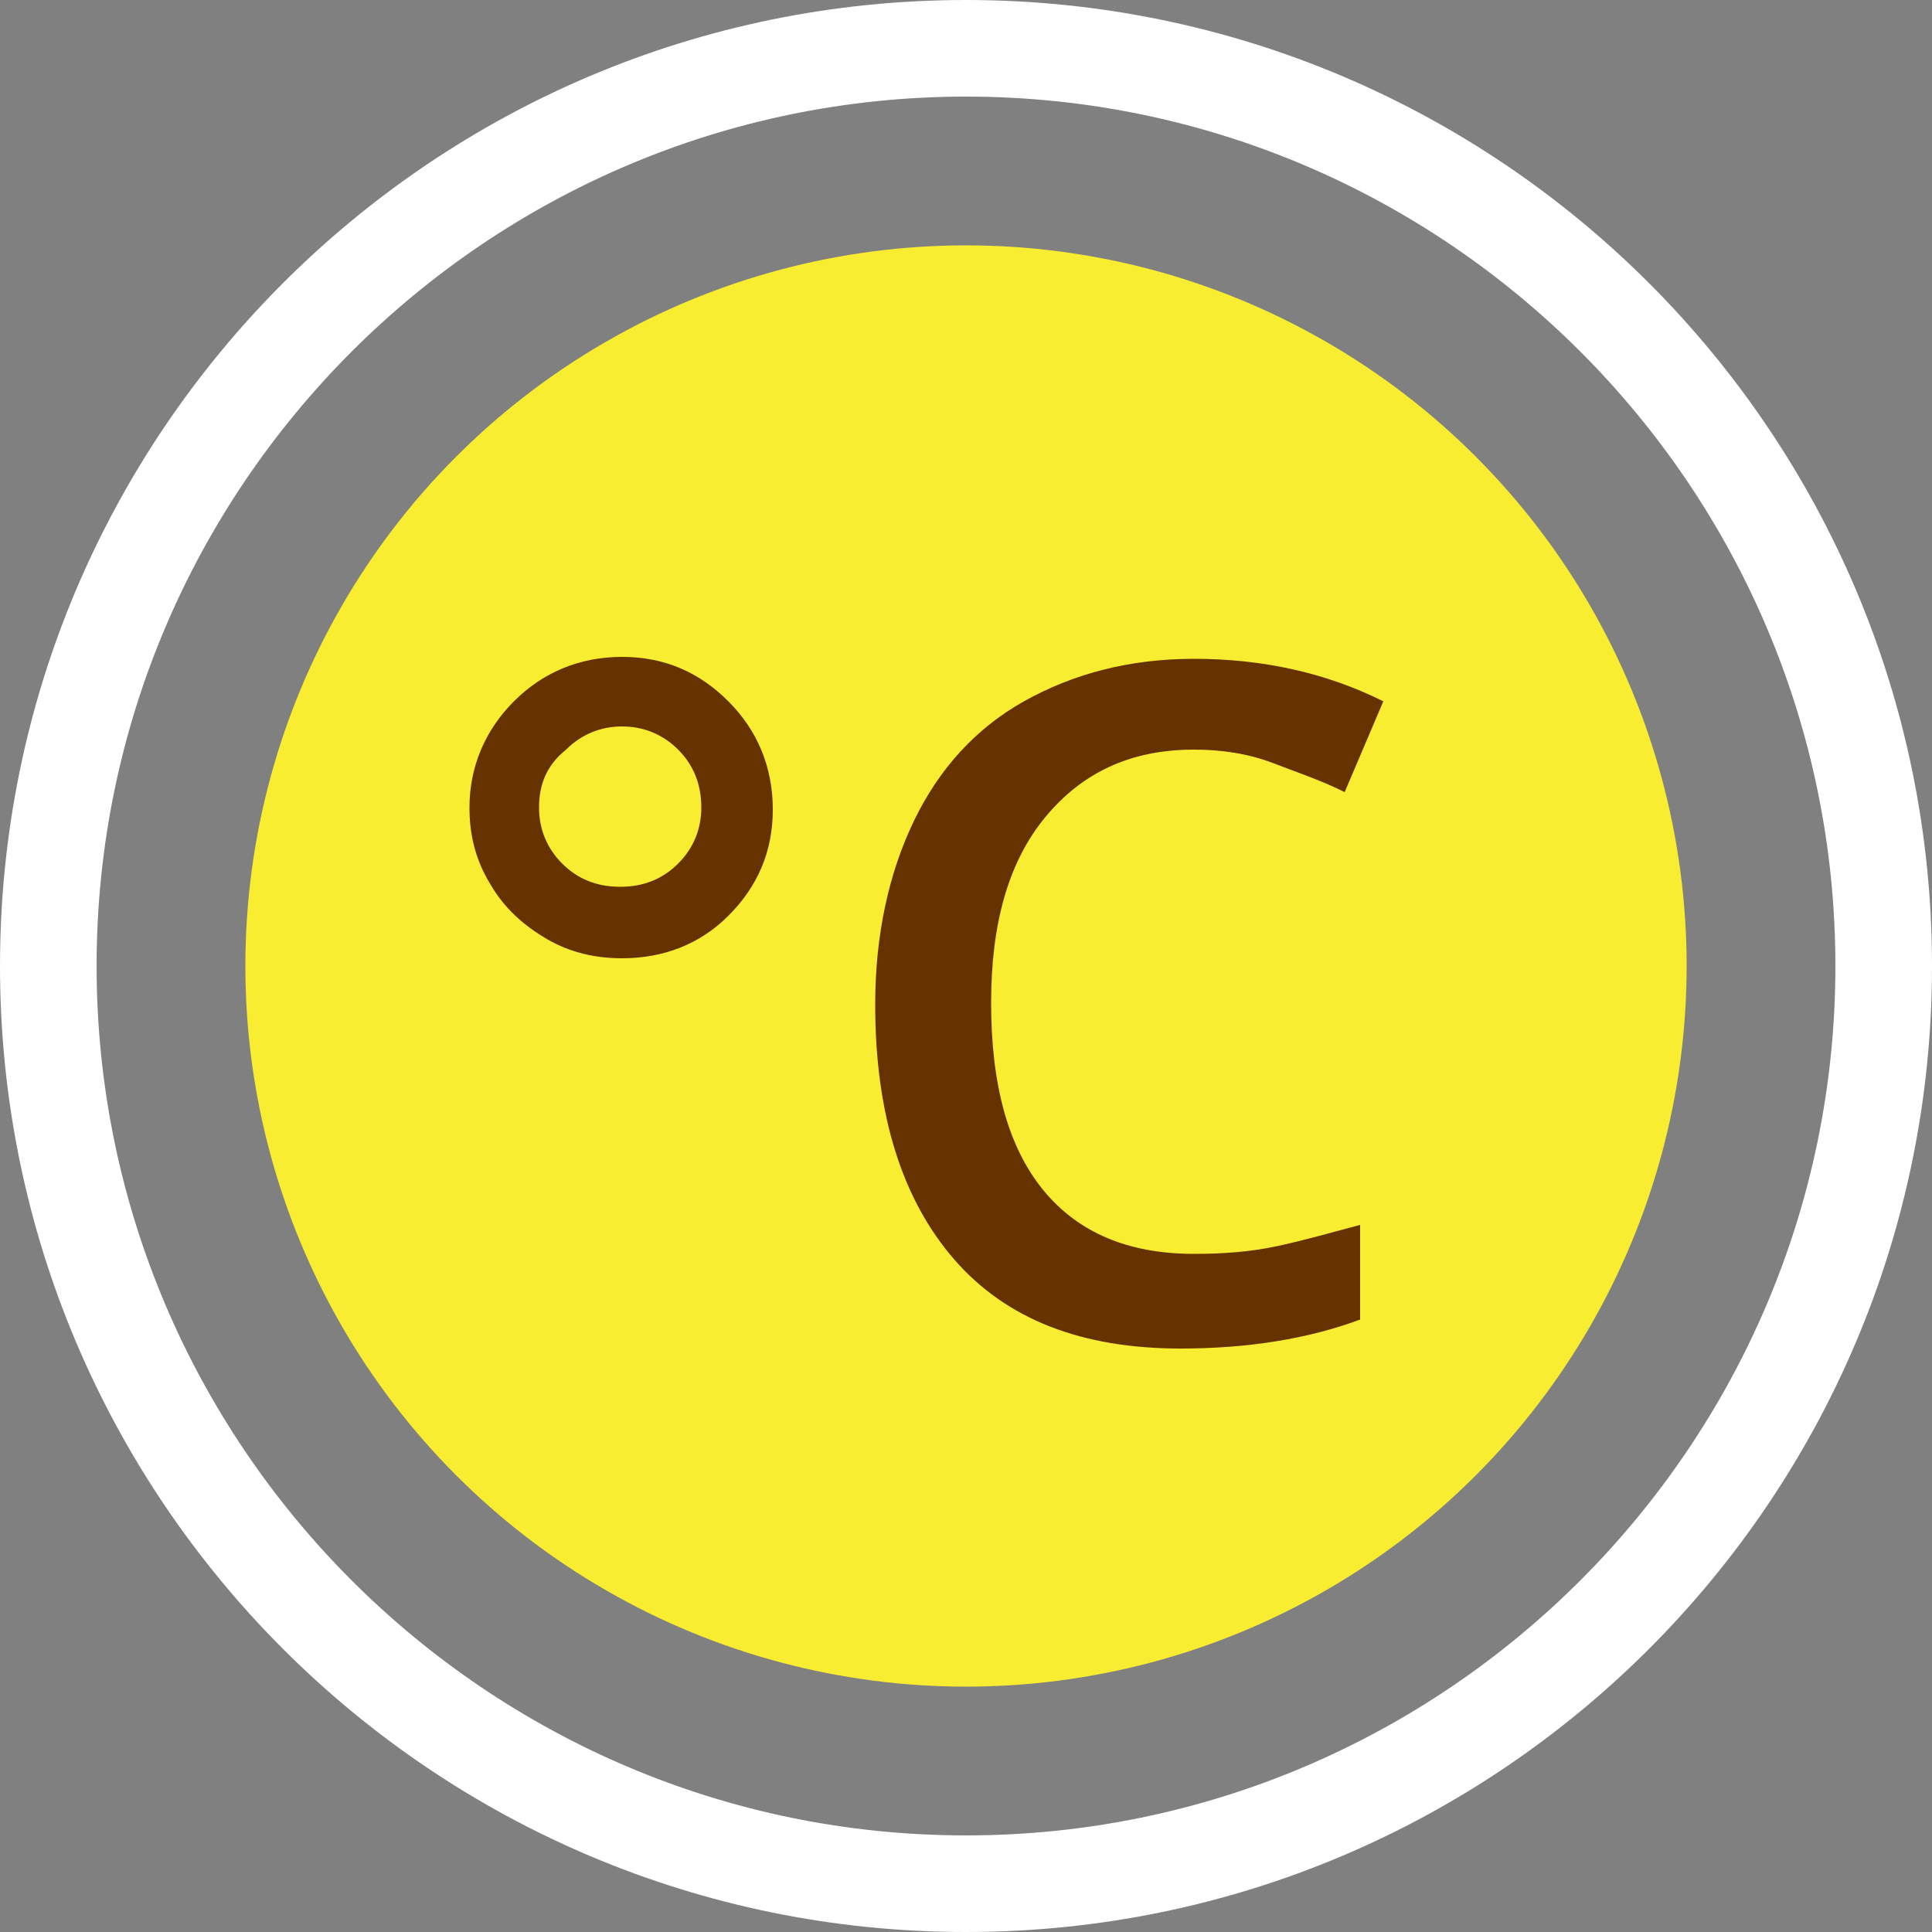 <?xml version="1.0" encoding="utf-8"?>
<!-- Generator: Adobe Illustrator 19.0.0, SVG Export Plug-In . SVG Version: 6.00 Build 0)  -->
<svg version="1.1" id="Layer_1" xmlns="http://www.w3.org/2000/svg" xmlns:xlink="http://www.w3.org/1999/xlink" x="0px" y="0px"
	 viewBox="-49 51 100 100" style="enable-background:new -49 51 100 100;" xml:space="preserve">
<rect x="-49" y="51" width="100" height="100" fill="#808080" stroke="none"/>
<style type="text/css">
	.st0{fill:#FFFFFF;}
	.st1{fill:#F9ED32;}
	.st2{enable-background:new    ;}
	.st3{fill:#663300;}
</style>
<g id="XMLID_1_">
	<path id="XMLID_16_" class="st0" d="M1,56c24.8,0,45,20.2,45,45s-20.2,45-45,45s-45-20.2-45-45S-23.8,56,1,56 M1,51
		c-27.6,0-50,22.4-50,50s22.4,50,50,50s50-22.4,50-50S28.6,51,1,51L1,51z"/>
</g>
<g id="XMLID_2_">
	<circle id="XMLID_20_" class="st1" cx="1" cy="101" r="37.3"/>
</g>
<g id="XMLID_3_" class="st2">
	<path class="st3" d="M-24.7,92.8c0-2.1,0.8-4,2.3-5.5c1.5-1.5,3.4-2.3,5.6-2.3c2.2,0,4,0.8,5.5,2.3c1.5,1.5,2.3,3.4,2.3,5.6
		c0,2.2-0.8,4-2.3,5.5c-1.5,1.5-3.4,2.2-5.5,2.2c-1.4,0-2.7-0.3-3.9-1c-1.2-0.7-2.2-1.6-2.9-2.8C-24.4,95.5-24.7,94.2-24.7,92.8z
		 M-21.1,92.8c0,1.1,0.4,2.1,1.2,2.9s1.8,1.2,3,1.2s2.2-0.4,3-1.2s1.2-1.8,1.2-2.9c0-1.2-0.4-2.2-1.2-3s-1.8-1.2-2.9-1.2
		s-2.1,0.4-2.9,1.2C-20.7,90.6-21.1,91.6-21.1,92.8z"/>
	<path class="st3" d="M12.8,89.8c-3.3,0-5.8,1.2-7.7,3.5c-1.9,2.3-2.8,5.5-2.8,9.6c0,4.3,0.9,7.5,2.7,9.7s4.4,3.3,7.8,3.3
		c1.5,0,2.9-0.1,4.3-0.4c1.4-0.3,2.8-0.7,4.3-1.1v4.9c-2.7,1-5.8,1.5-9.3,1.5c-5.1,0-9-1.5-11.7-4.6c-2.7-3.1-4.1-7.5-4.1-13.2
		c0-3.6,0.7-6.8,2-9.5c1.3-2.7,3.2-4.8,5.7-6.2c2.5-1.4,5.4-2.2,8.8-2.2c3.5,0,6.8,0.7,9.8,2.2l-2,4.7c-1.2-0.6-2.4-1-3.7-1.5
		S14.2,89.8,12.8,89.8z"/>
</g>
</svg>
